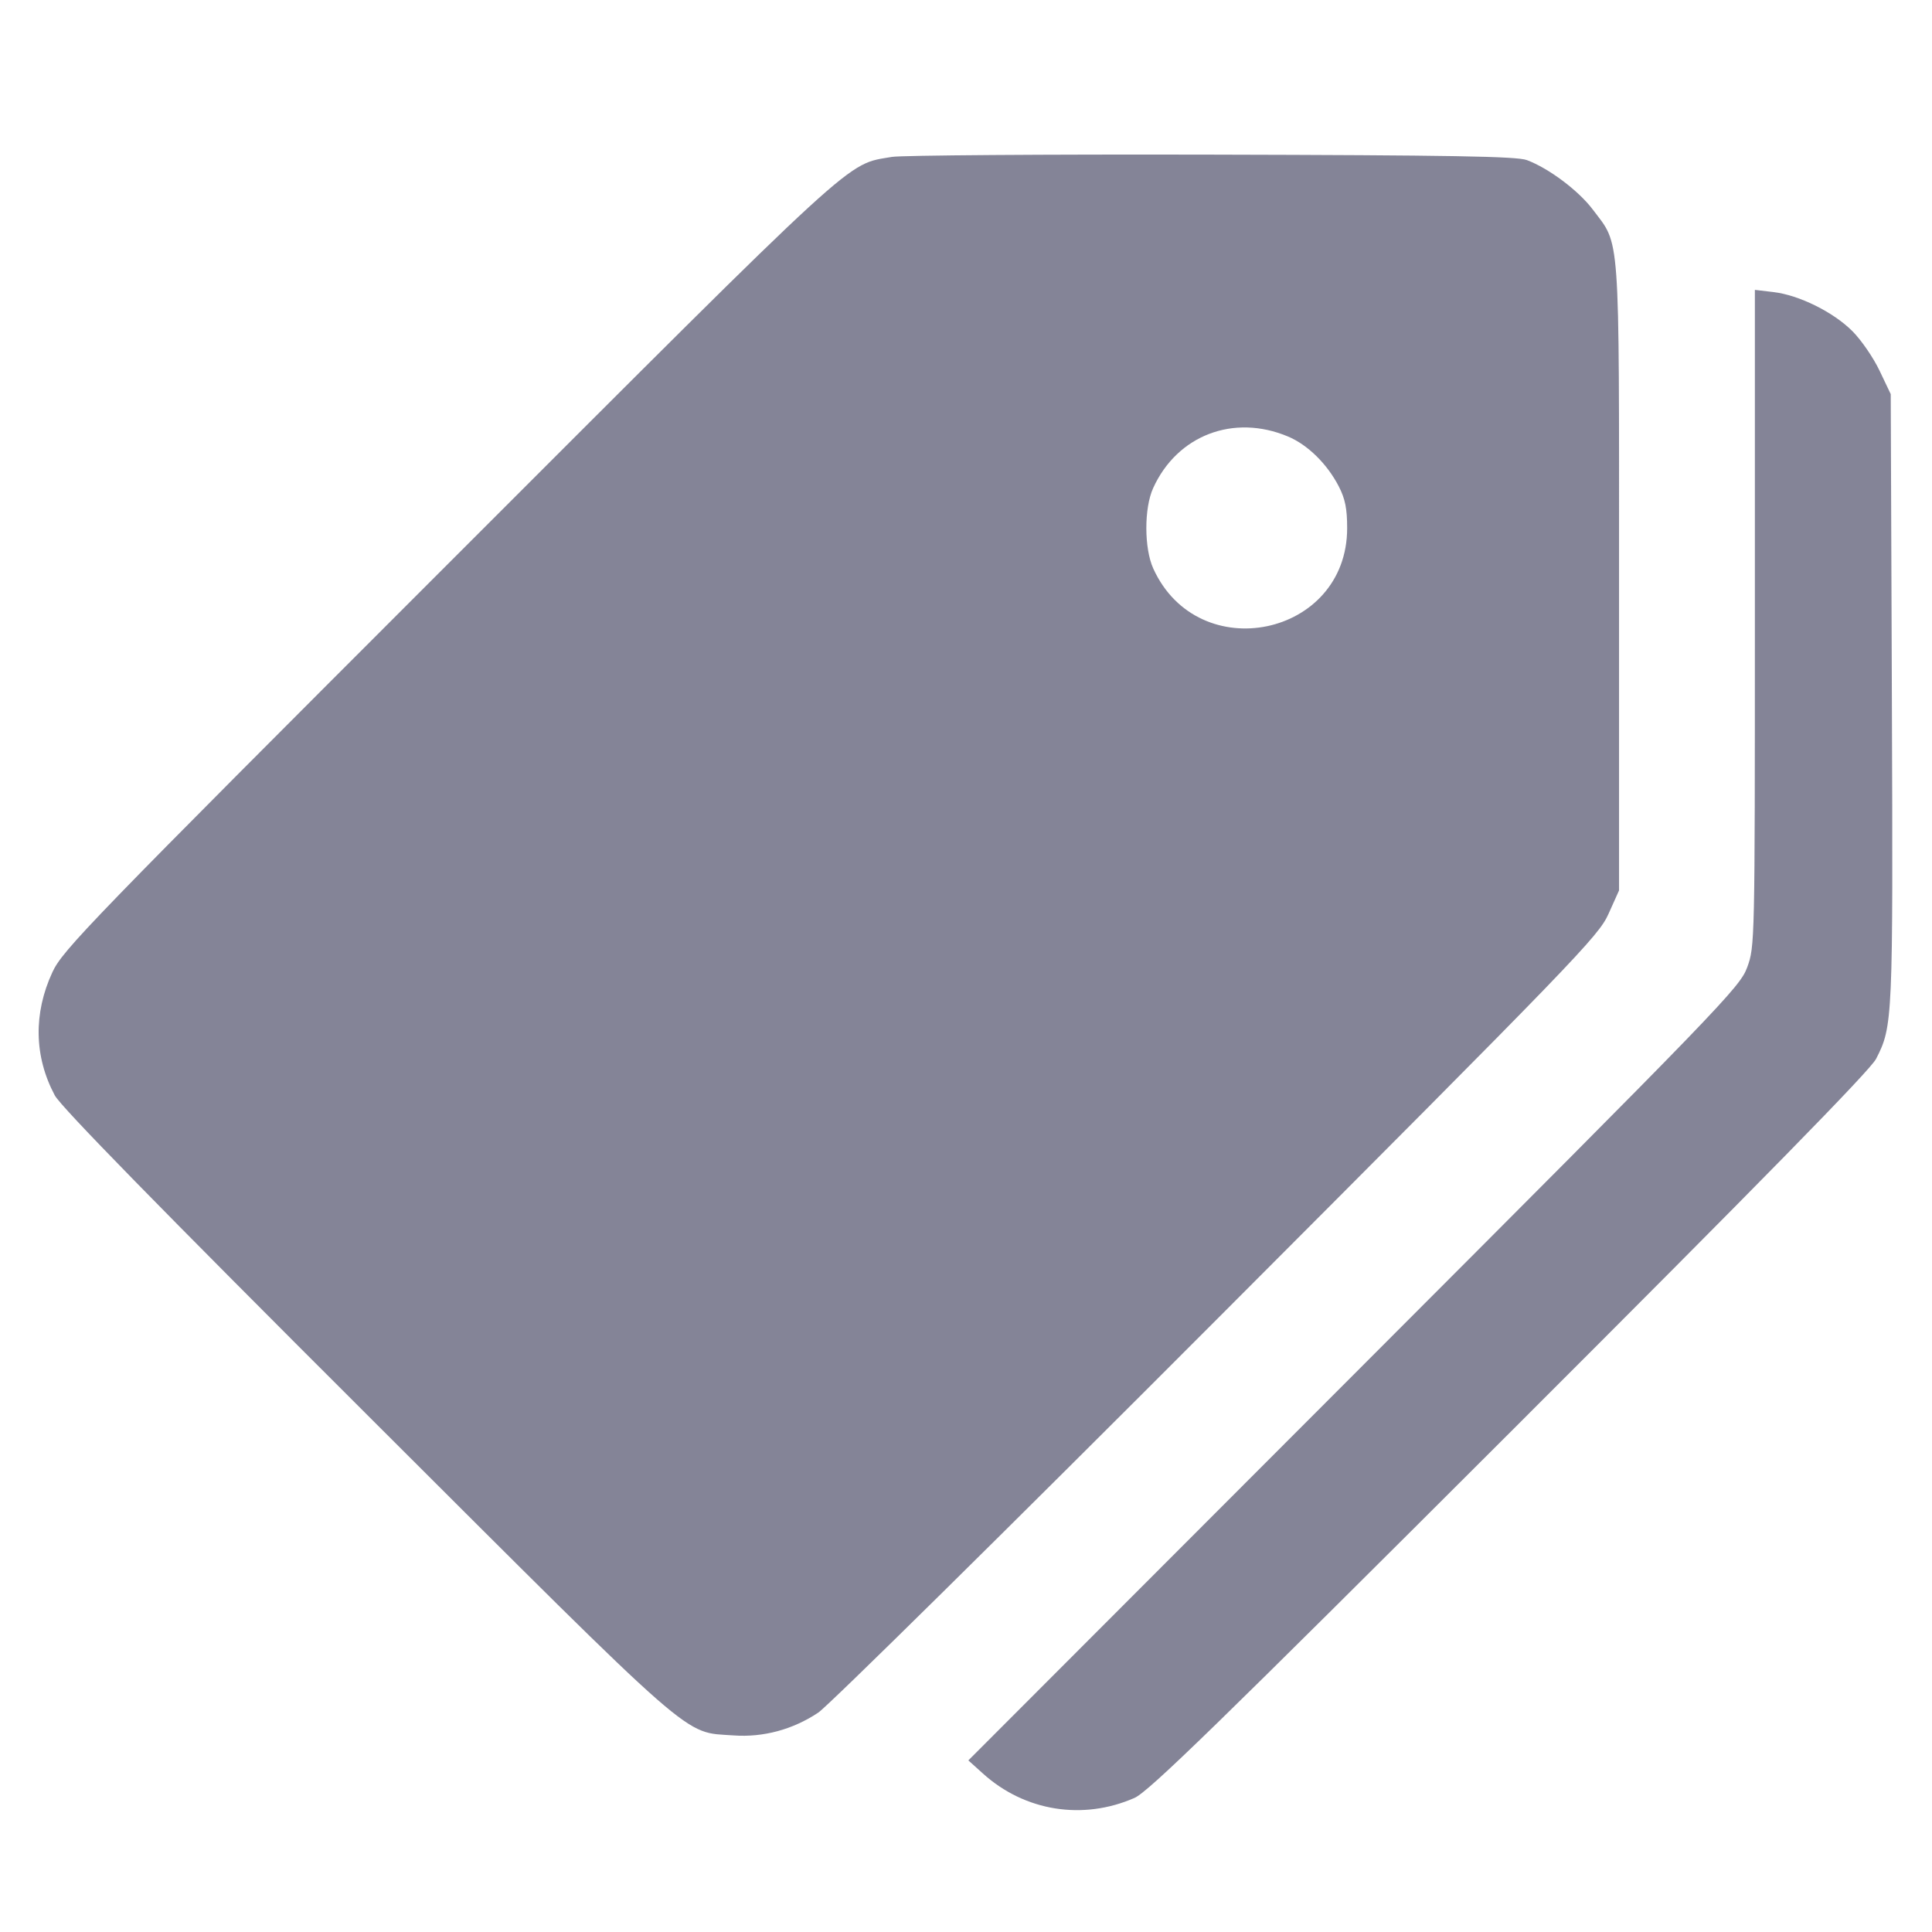 <svg width="56" height="56" viewBox="0 0 56 56" fill="none" xmlns="http://www.w3.org/2000/svg">
<path fill-rule="evenodd" clip-rule="evenodd" d="M25.853 4.548C24.504 4.781 25.051 4.279 12.992 16.338C2.567 26.762 1.82 27.534 1.521 28.175C0.964 29.374 0.988 30.625 1.588 31.75C1.764 32.08 4.616 34.996 10.632 41C20.335 50.684 19.775 50.194 21.264 50.302C22.121 50.364 22.984 50.132 23.72 49.639C24.011 49.445 29.214 44.311 35.282 38.23C45.693 27.798 46.334 27.136 46.622 26.492L46.929 25.809V16.727C46.929 6.554 46.97 7.138 46.164 6.069C45.749 5.52 44.889 4.876 44.256 4.64C43.961 4.531 42.072 4.498 35.116 4.482C30.294 4.471 26.126 4.501 25.853 4.548ZM50.866 17.916C50.866 27.341 50.864 27.434 50.644 28.037C50.431 28.618 49.932 29.134 39.245 39.835L28.068 51.026L28.491 51.407C29.701 52.5 31.385 52.771 32.883 52.114C33.292 51.934 35.282 49.997 43.76 41.529C51.07 34.227 54.208 31.025 54.379 30.692C54.865 29.744 54.872 29.591 54.837 20.244L54.804 11.424L54.479 10.742C54.3 10.366 53.946 9.851 53.691 9.597C53.138 9.044 52.148 8.554 51.405 8.466L50.866 8.402V17.916ZM37.332 12.652C37.905 12.892 38.469 13.447 38.806 14.1C38.991 14.46 39.048 14.744 39.048 15.309C39.048 18.454 34.733 19.352 33.428 16.479C33.162 15.893 33.16 14.729 33.425 14.147C34.12 12.616 35.756 11.99 37.332 12.652Z" fill="#848497"/>
</svg>
